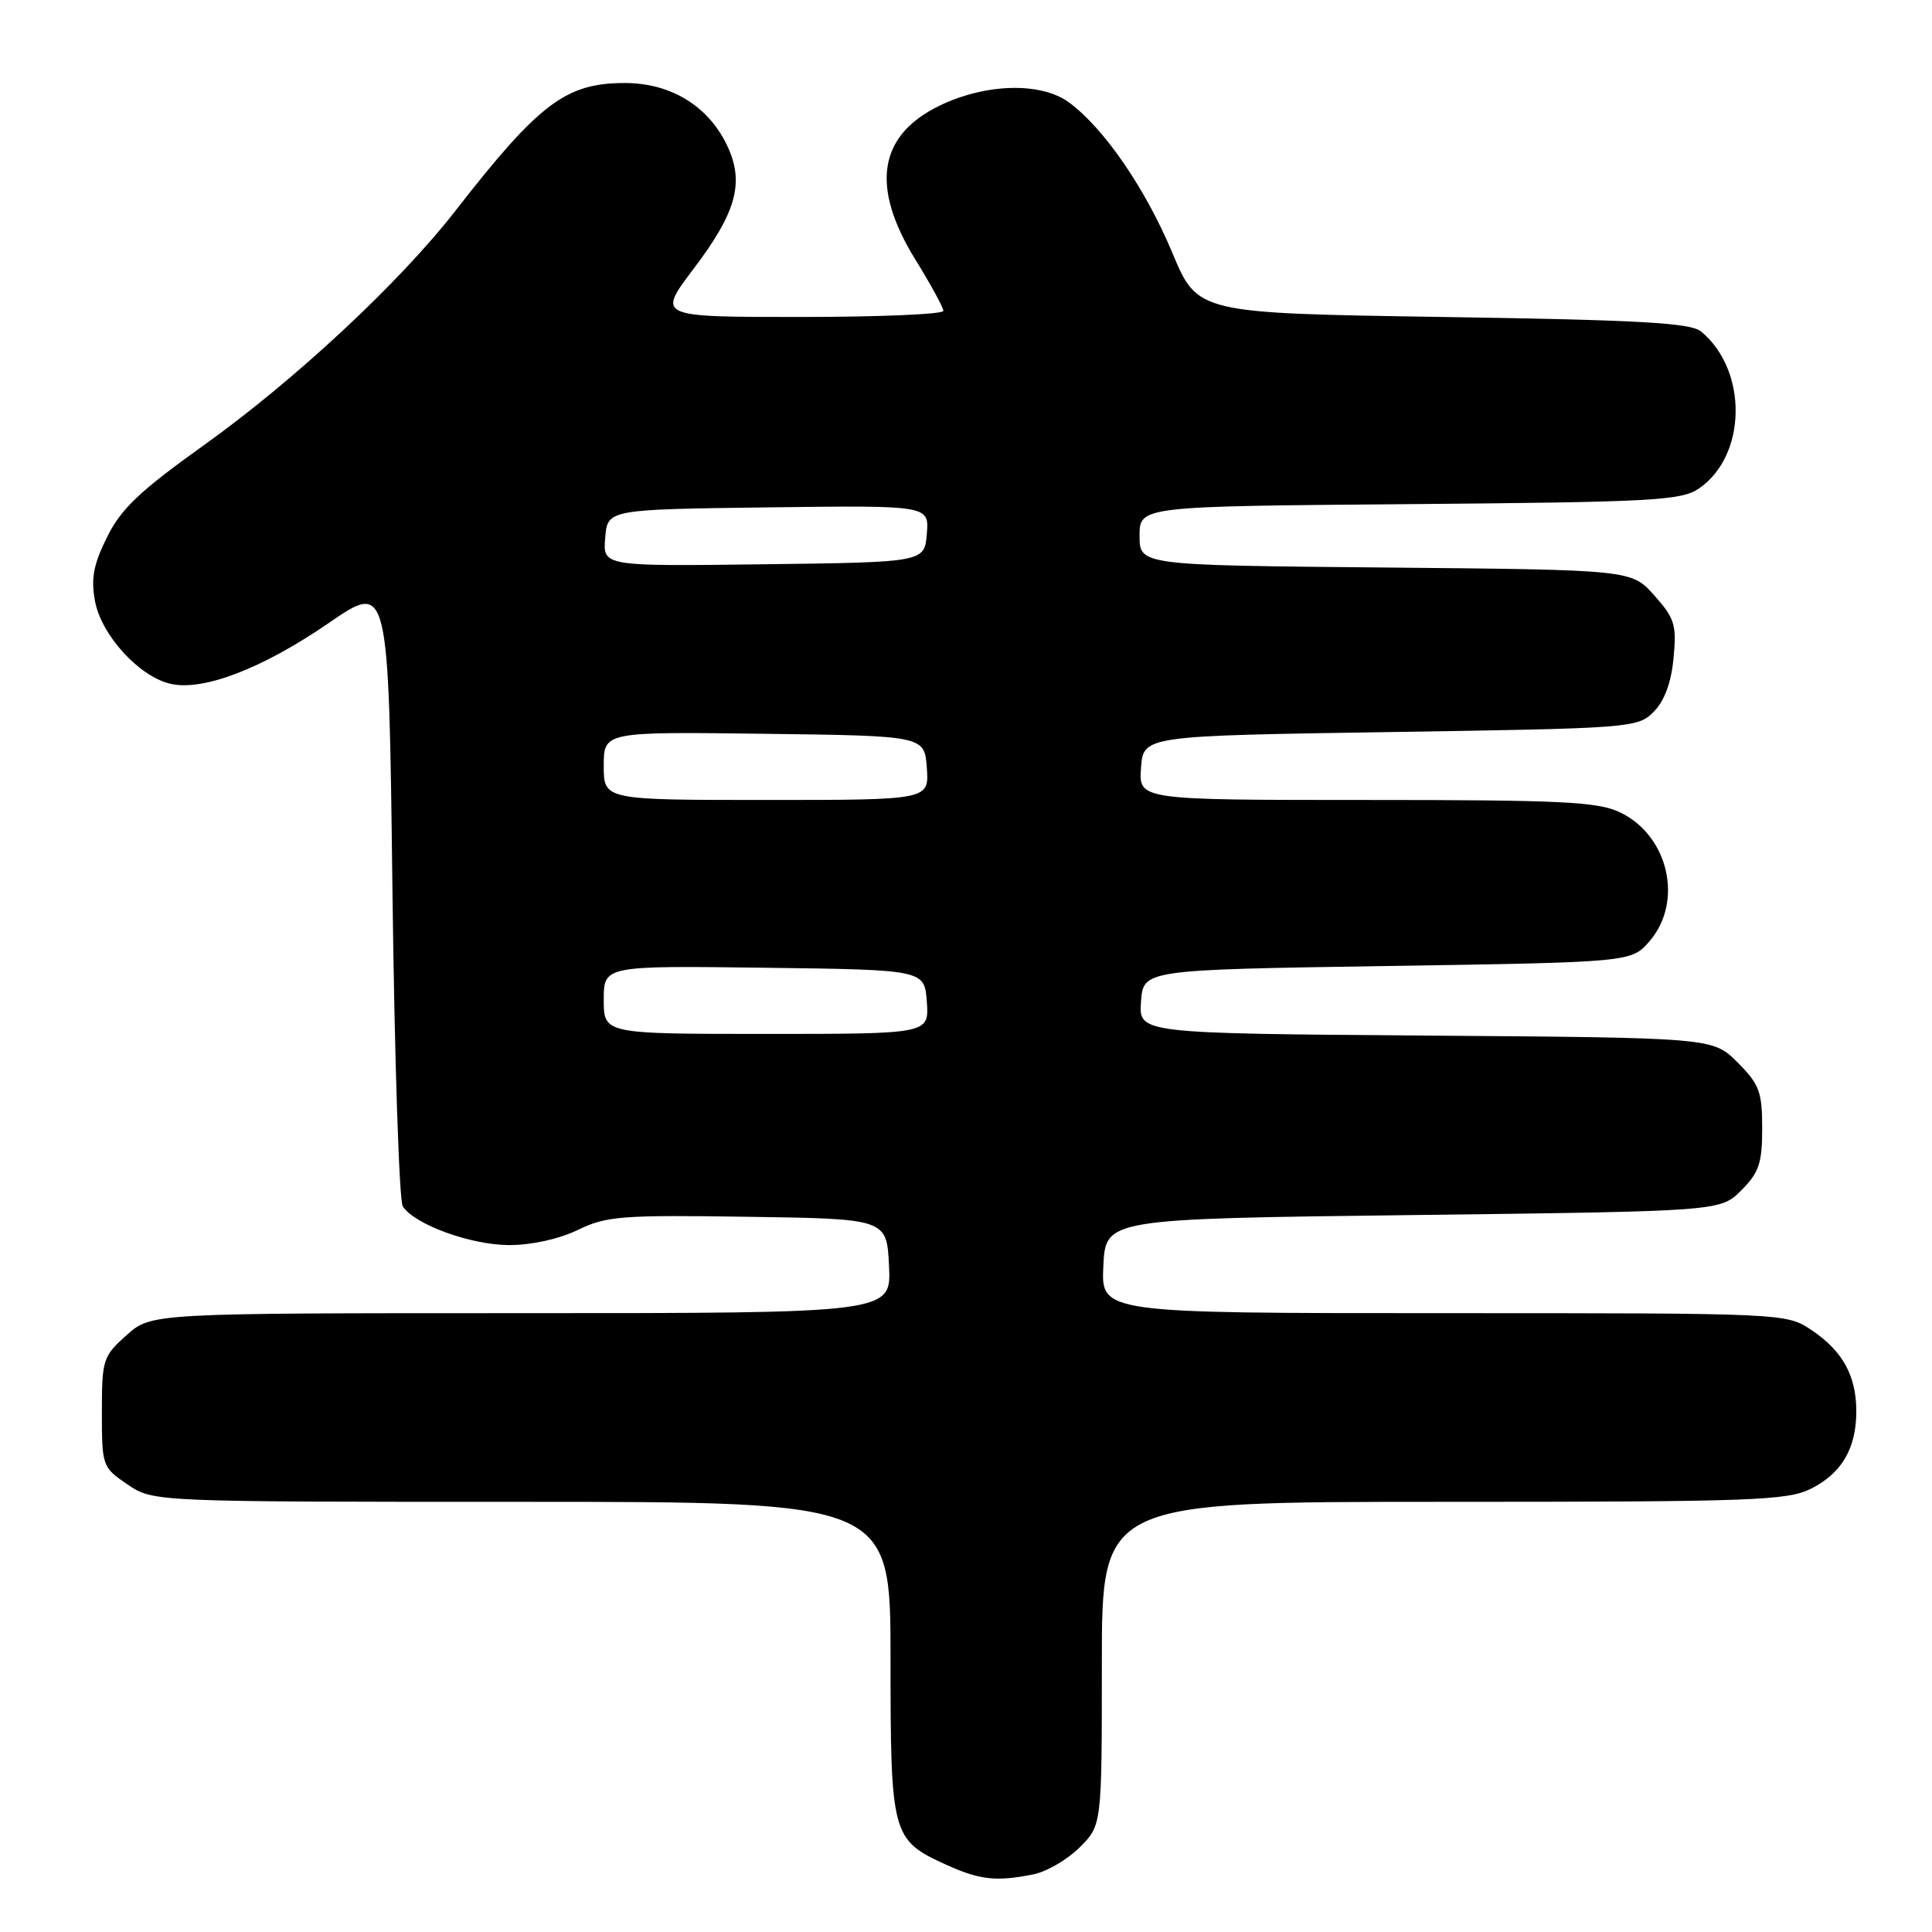 <?xml version="1.0" encoding="UTF-8" standalone="no"?>
<!DOCTYPE svg PUBLIC "-//W3C//DTD SVG 1.1//EN" "http://www.w3.org/Graphics/SVG/1.1/DTD/svg11.dtd" >
<svg xmlns="http://www.w3.org/2000/svg" xmlns:xlink="http://www.w3.org/1999/xlink" version="1.1" viewBox="0 0 256 256">
 <g >
 <path fill="currentColor"
d=" M 136.94 248.36 C 138.69 248.01 141.44 246.40 143.06 244.79 C 146.00 241.85 146.00 241.85 146.00 220.42 C 146.00 199.00 146.00 199.00 191.25 199.00 C 232.33 199.00 236.82 198.84 239.99 197.25 C 244.04 195.21 245.97 191.91 245.97 187.00 C 245.97 182.31 244.17 179.03 240.09 176.28 C 236.70 174.00 236.70 174.00 191.30 174.00 C 145.90 174.00 145.90 174.00 146.20 167.75 C 146.50 161.50 146.50 161.50 187.23 161.00 C 227.96 160.50 227.96 160.50 230.73 157.73 C 233.08 155.37 233.50 154.13 233.50 149.50 C 233.50 144.67 233.12 143.66 230.23 140.77 C 226.96 137.50 226.96 137.50 188.93 137.22 C 150.89 136.93 150.89 136.93 151.19 132.72 C 151.50 128.50 151.50 128.50 183.84 128.00 C 216.18 127.50 216.18 127.50 218.59 124.69 C 223.10 119.44 221.08 110.69 214.64 107.63 C 211.69 106.23 206.88 106.00 181.04 106.00 C 150.89 106.00 150.89 106.00 151.19 101.75 C 151.50 97.50 151.50 97.50 184.22 97.00 C 216.12 96.51 217.00 96.45 219.11 94.33 C 220.54 92.90 221.44 90.49 221.75 87.23 C 222.18 82.80 221.91 81.93 219.20 78.89 C 216.17 75.50 216.17 75.50 183.58 75.20 C 151.00 74.90 151.00 74.90 151.00 71.00 C 151.00 67.09 151.00 67.09 186.75 66.80 C 218.96 66.53 222.76 66.33 225.10 64.74 C 231.47 60.41 231.64 49.10 225.41 43.93 C 224.03 42.78 217.33 42.40 191.19 42.00 C 158.69 41.50 158.69 41.50 155.34 33.50 C 151.78 24.99 146.31 17.02 141.67 13.59 C 137.97 10.85 130.64 11.03 124.50 14.00 C 116.37 17.94 115.31 24.74 121.32 34.44 C 123.34 37.71 125.00 40.75 125.00 41.19 C 125.00 41.64 116.47 42.00 106.04 42.00 C 87.08 42.00 87.08 42.00 91.88 35.65 C 97.66 28.02 98.70 24.09 96.26 19.10 C 93.74 13.97 88.81 11.00 82.80 11.00 C 74.98 11.00 71.45 13.66 60.29 28.00 C 52.91 37.48 39.01 50.42 27.00 59.00 C 18.54 65.05 16.05 67.40 14.19 71.16 C 12.38 74.81 12.03 76.65 12.59 79.66 C 13.43 84.13 18.33 89.54 22.47 90.58 C 26.78 91.66 34.68 88.65 43.55 82.56 C 51.50 77.09 51.50 77.09 52.00 117.80 C 52.27 140.18 52.89 159.11 53.37 159.85 C 54.92 162.25 62.35 164.96 67.43 164.98 C 70.38 164.99 74.05 164.19 76.55 162.98 C 80.35 161.13 82.37 160.98 99.11 161.23 C 117.50 161.50 117.50 161.50 117.80 167.75 C 118.10 174.00 118.10 174.00 69.06 174.00 C 20.03 174.00 20.03 174.00 16.77 176.92 C 13.64 179.71 13.50 180.16 13.50 187.12 C 13.50 194.28 13.56 194.43 16.90 196.70 C 20.30 199.00 20.30 199.00 69.15 199.00 C 118.00 199.00 118.00 199.00 118.00 219.78 C 118.00 243.23 118.16 243.80 125.38 247.09 C 129.84 249.11 132.01 249.35 136.94 248.36 Z  M 80.00 132.48 C 80.00 127.96 80.00 127.96 101.25 128.23 C 122.50 128.50 122.50 128.50 122.81 132.75 C 123.11 137.00 123.11 137.00 101.56 137.00 C 80.00 137.00 80.00 137.00 80.00 132.48 Z  M 80.00 101.48 C 80.00 96.96 80.00 96.96 101.25 97.23 C 122.50 97.50 122.50 97.50 122.81 101.75 C 123.11 106.00 123.11 106.00 101.56 106.00 C 80.00 106.00 80.00 106.00 80.00 101.48 Z  M 80.19 71.27 C 80.50 67.50 80.50 67.50 101.81 67.23 C 123.12 66.96 123.12 66.96 122.81 70.73 C 122.50 74.50 122.50 74.50 101.19 74.77 C 79.88 75.04 79.88 75.04 80.19 71.27 Z "/>
</g>
</svg>